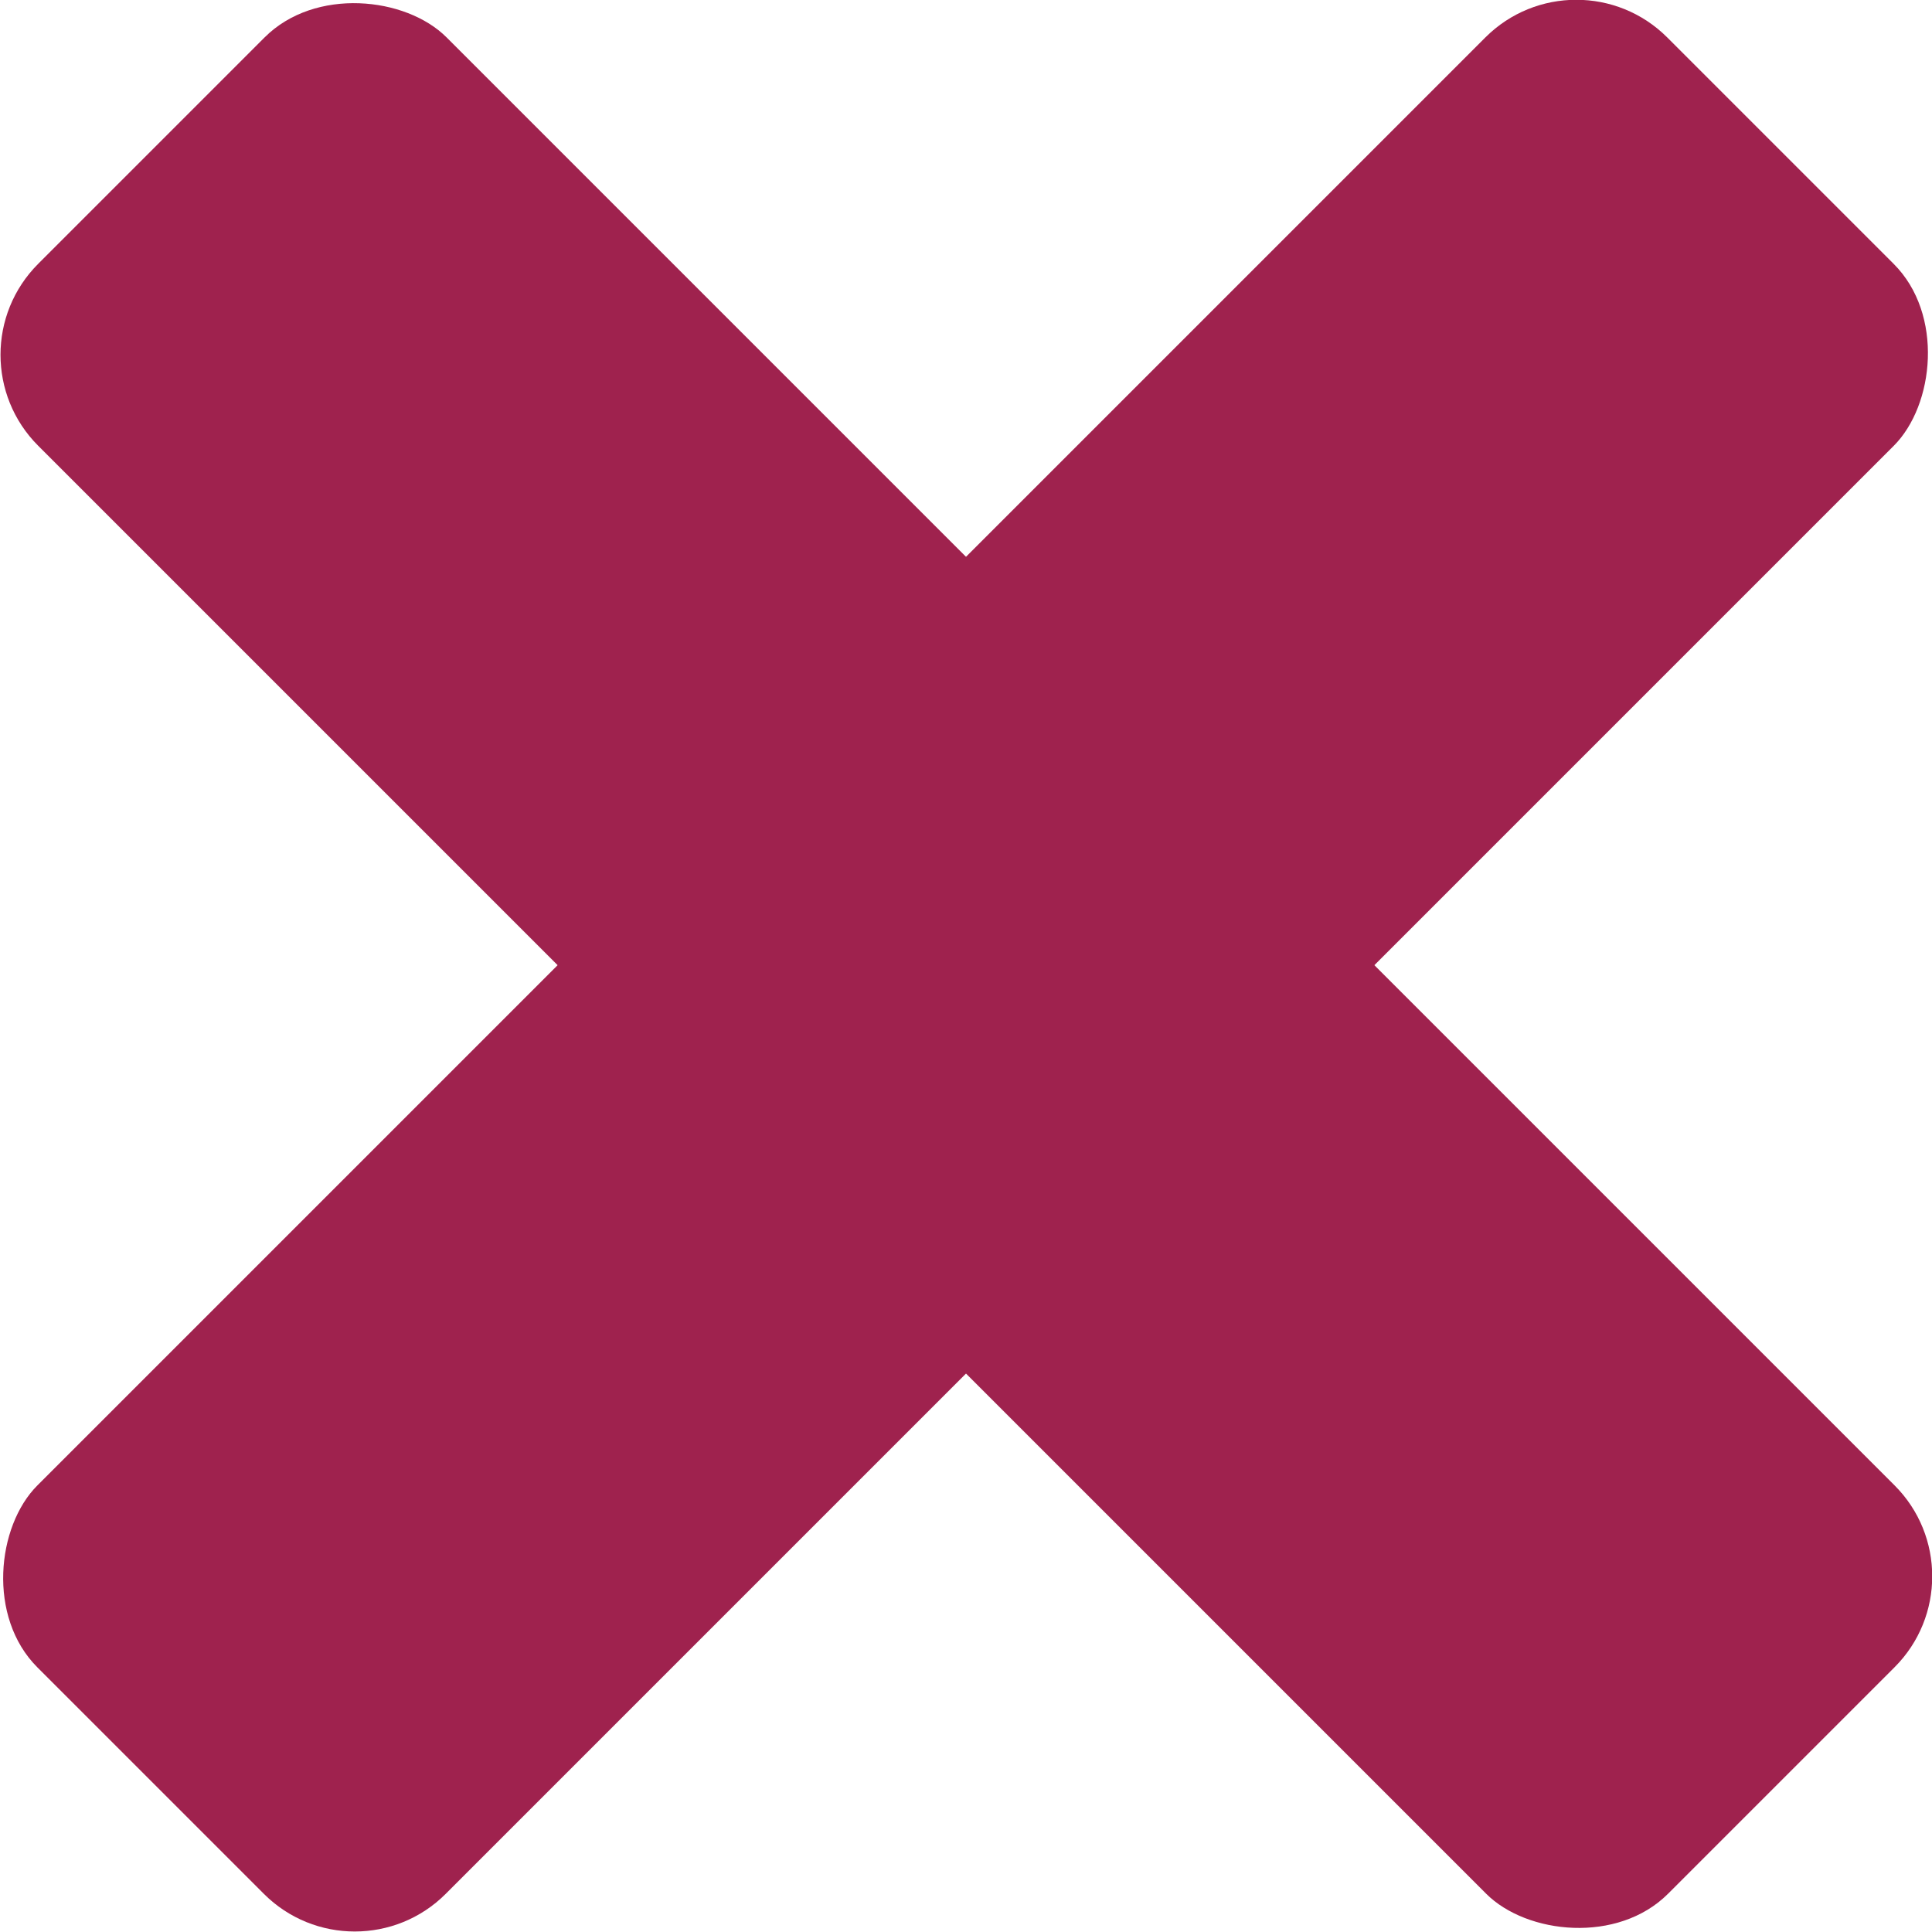 <svg xmlns="http://www.w3.org/2000/svg" viewBox="0 0 15.02 15.02"><defs><style>.cls-1{fill:#9f224e;}</style></defs><title>thoat</title><g id="Layer_2" data-name="Layer 2"><g id="Layer_1-2" data-name="Layer 1"><rect class="cls-1" x="5.26" y="-1.45" width="4.49" height="17.92" rx="1" ry="1" transform="translate(7.51 -3.11) rotate(45)"/><rect class="cls-1" x="5.26" y="-1.45" width="4.49" height="17.92" rx="1" ry="1" transform="translate(18.13 7.51) rotate(135)"/></g></g></svg>